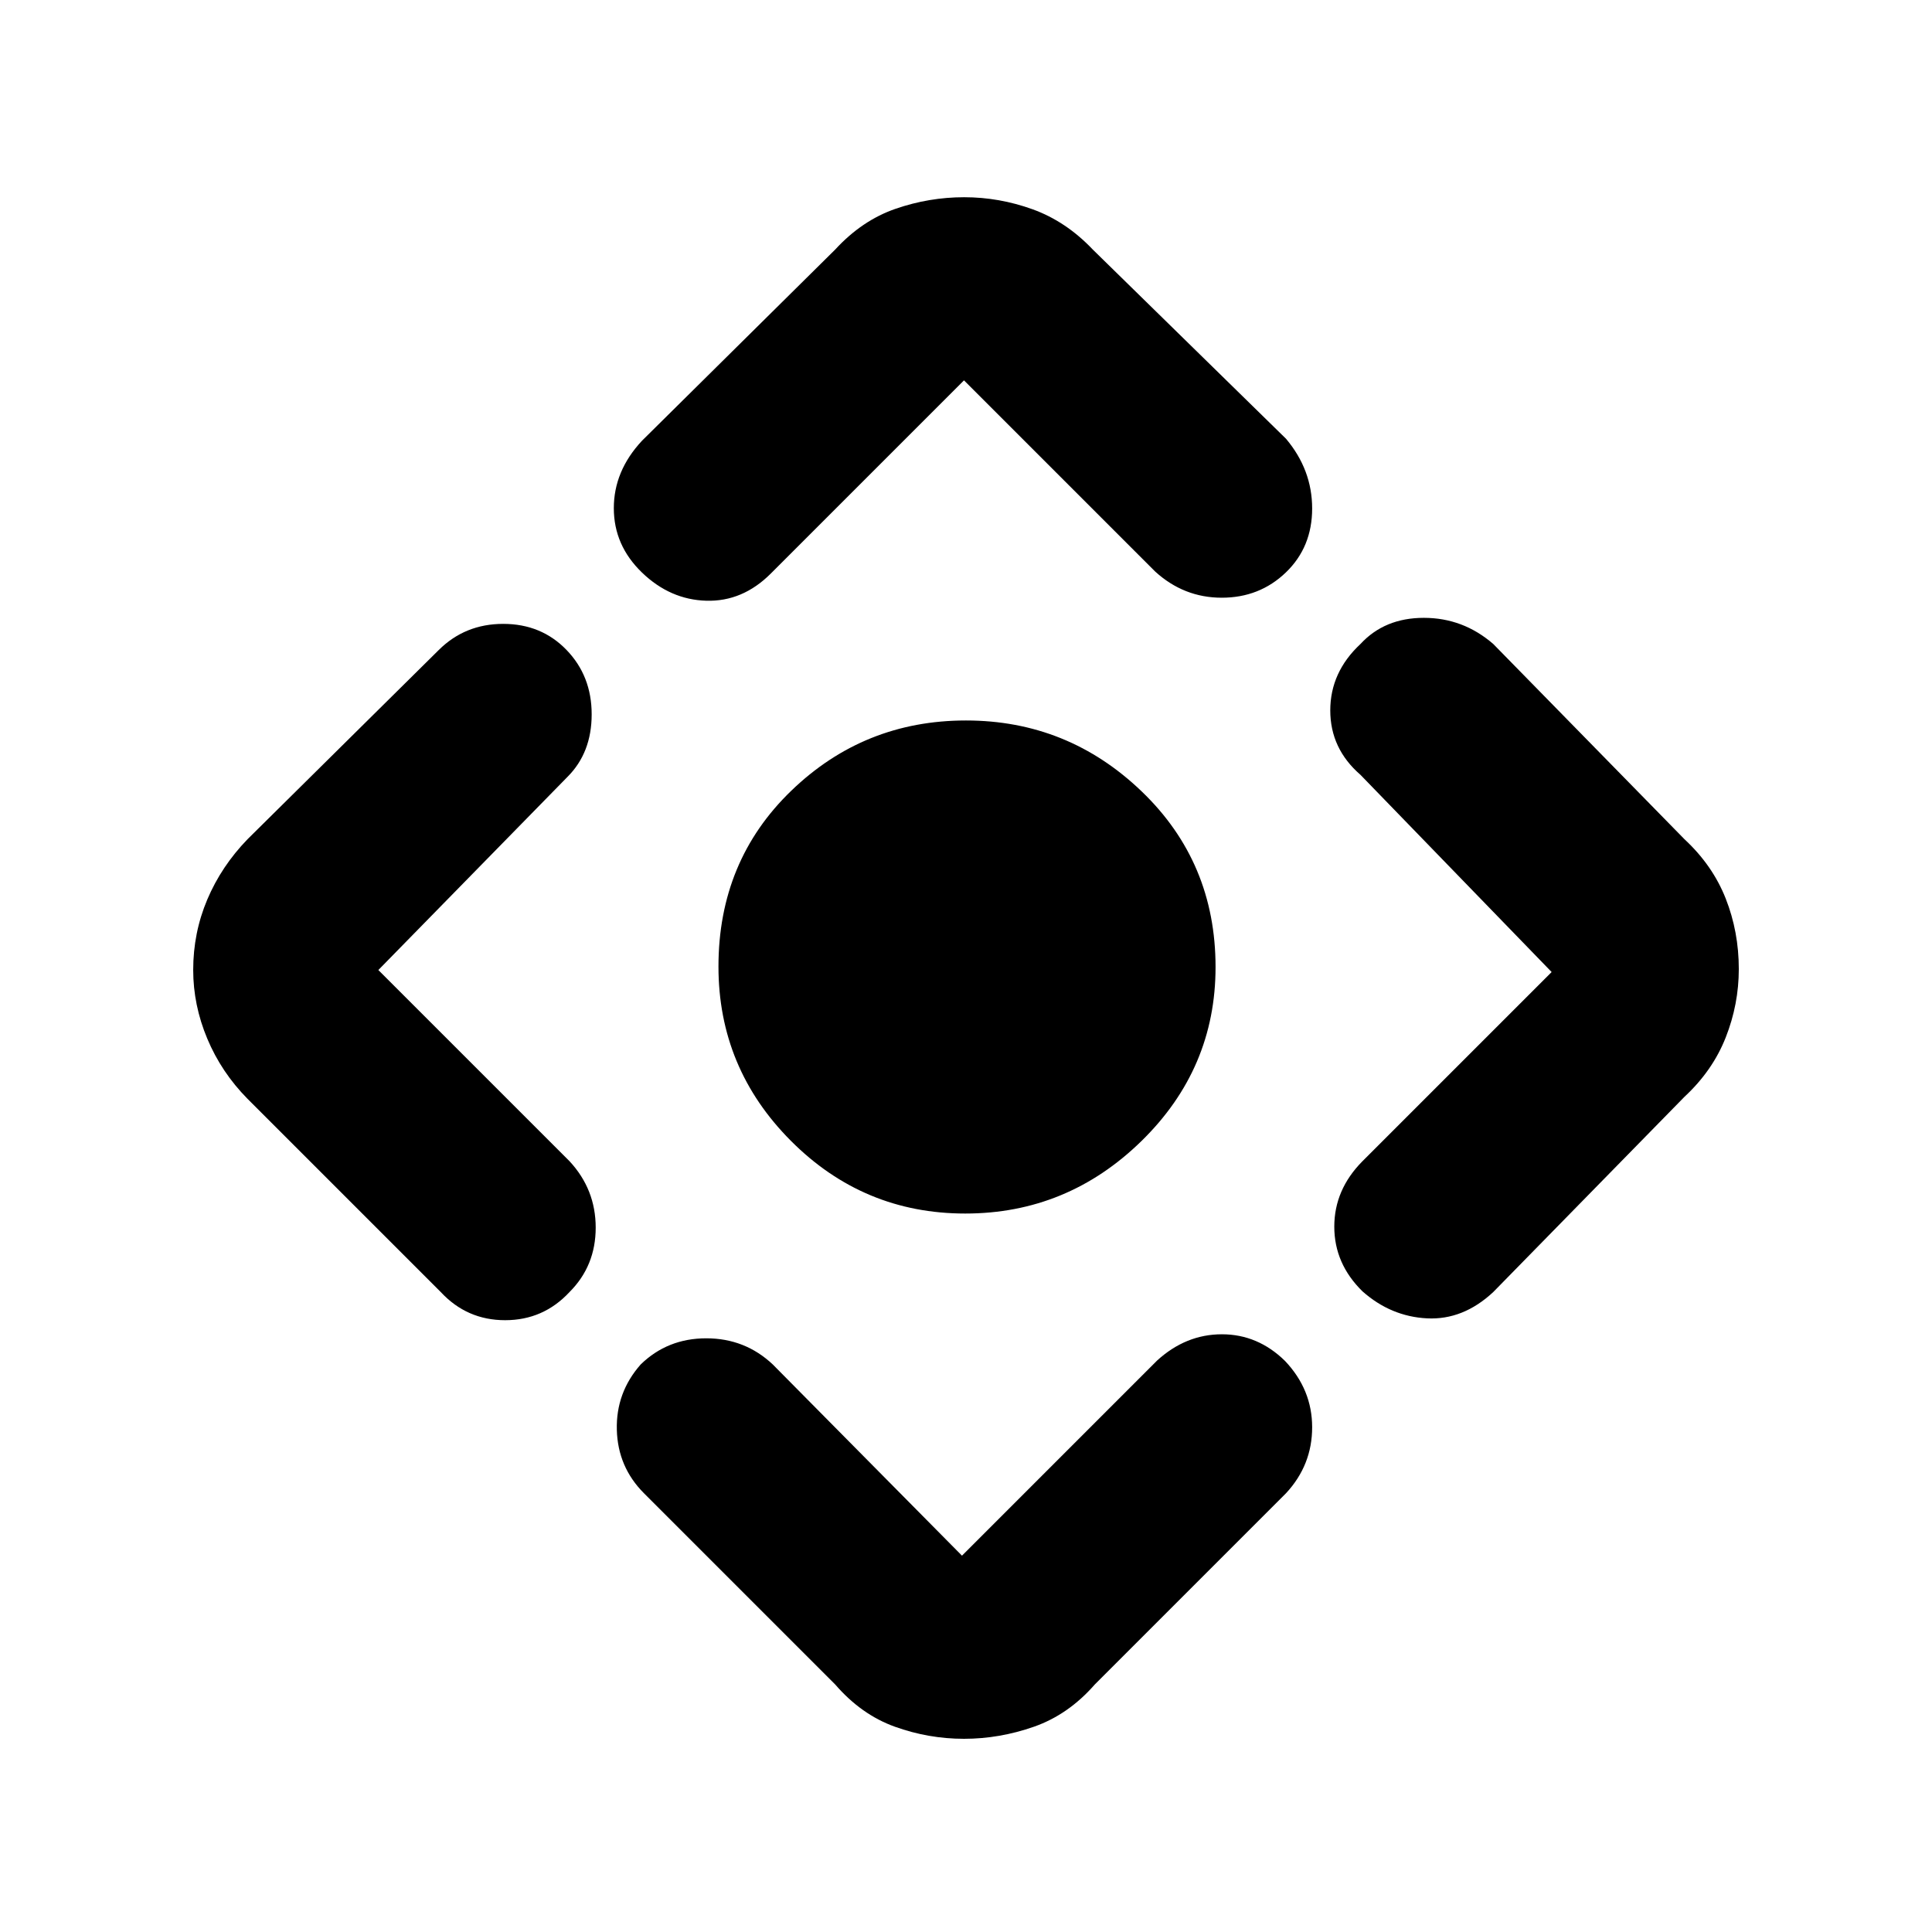 <svg xmlns="http://www.w3.org/2000/svg" height="48" viewBox="0 -960 960 960" width="48"><path d="M479.62-357Q429-357 393-393.12q-36-36.12-36-86.59 0-52.47 36.18-87.38Q429.35-602 479.97-602q50.62 0 87.32 35.24Q604-531.52 604-479.47 604-429 567.16-393t-87.54 36ZM415-123l-95-95q-13-13-13.5-31.5t11.84-32.5q13.34-13 32.6-13T384-282l94 95 97-97q14.29-13 32.14-13 17.86 0 31.36 13.23 13.5 14.23 13.5 33T639-218l-95 95q-13.11 15-30.24 21T479-96q-17.63 0-34.33-6-16.71-6-29.67-21ZM219-318l-96-96q-13-13.17-20-29.88-7-16.7-7-34.16 0-18.46 7-35 7-16.53 20-29.96l95-94q13.07-13 32.03-13 18.97 0 31.47 12.95 12.5 12.94 12.5 32Q294-586 282-574l-94 96 95 95q13 14 13 33t-13 32q-13 14-32 14t-32-14Zm100-423 96-95q13.33-14.5 30-20.25t34.08-5.75q17.42 0 34.03 6 16.6 6 29.89 20l96 94q13 15.45 13 34.66 0 19.2-13.05 31.77Q625.89-663 607.08-663q-18.81 0-33.08-13l-95-95-96 96q-14 14-32 13.5t-32-14q-14-13.5-14-32t14-33.5Zm358 358 94-94-95-98q-15-13-15-32t15-33q12-13 31.5-13t34.5 13l95 97q14 13 20.5 29.5t6.5 35q0 17.5-6.5 34T837-415l-95 97q-15 14-32.95 13.08-17.96-.93-32.05-13.42-14-13.74-14-32.14 0-18.39 14-32.52Z"/></svg>